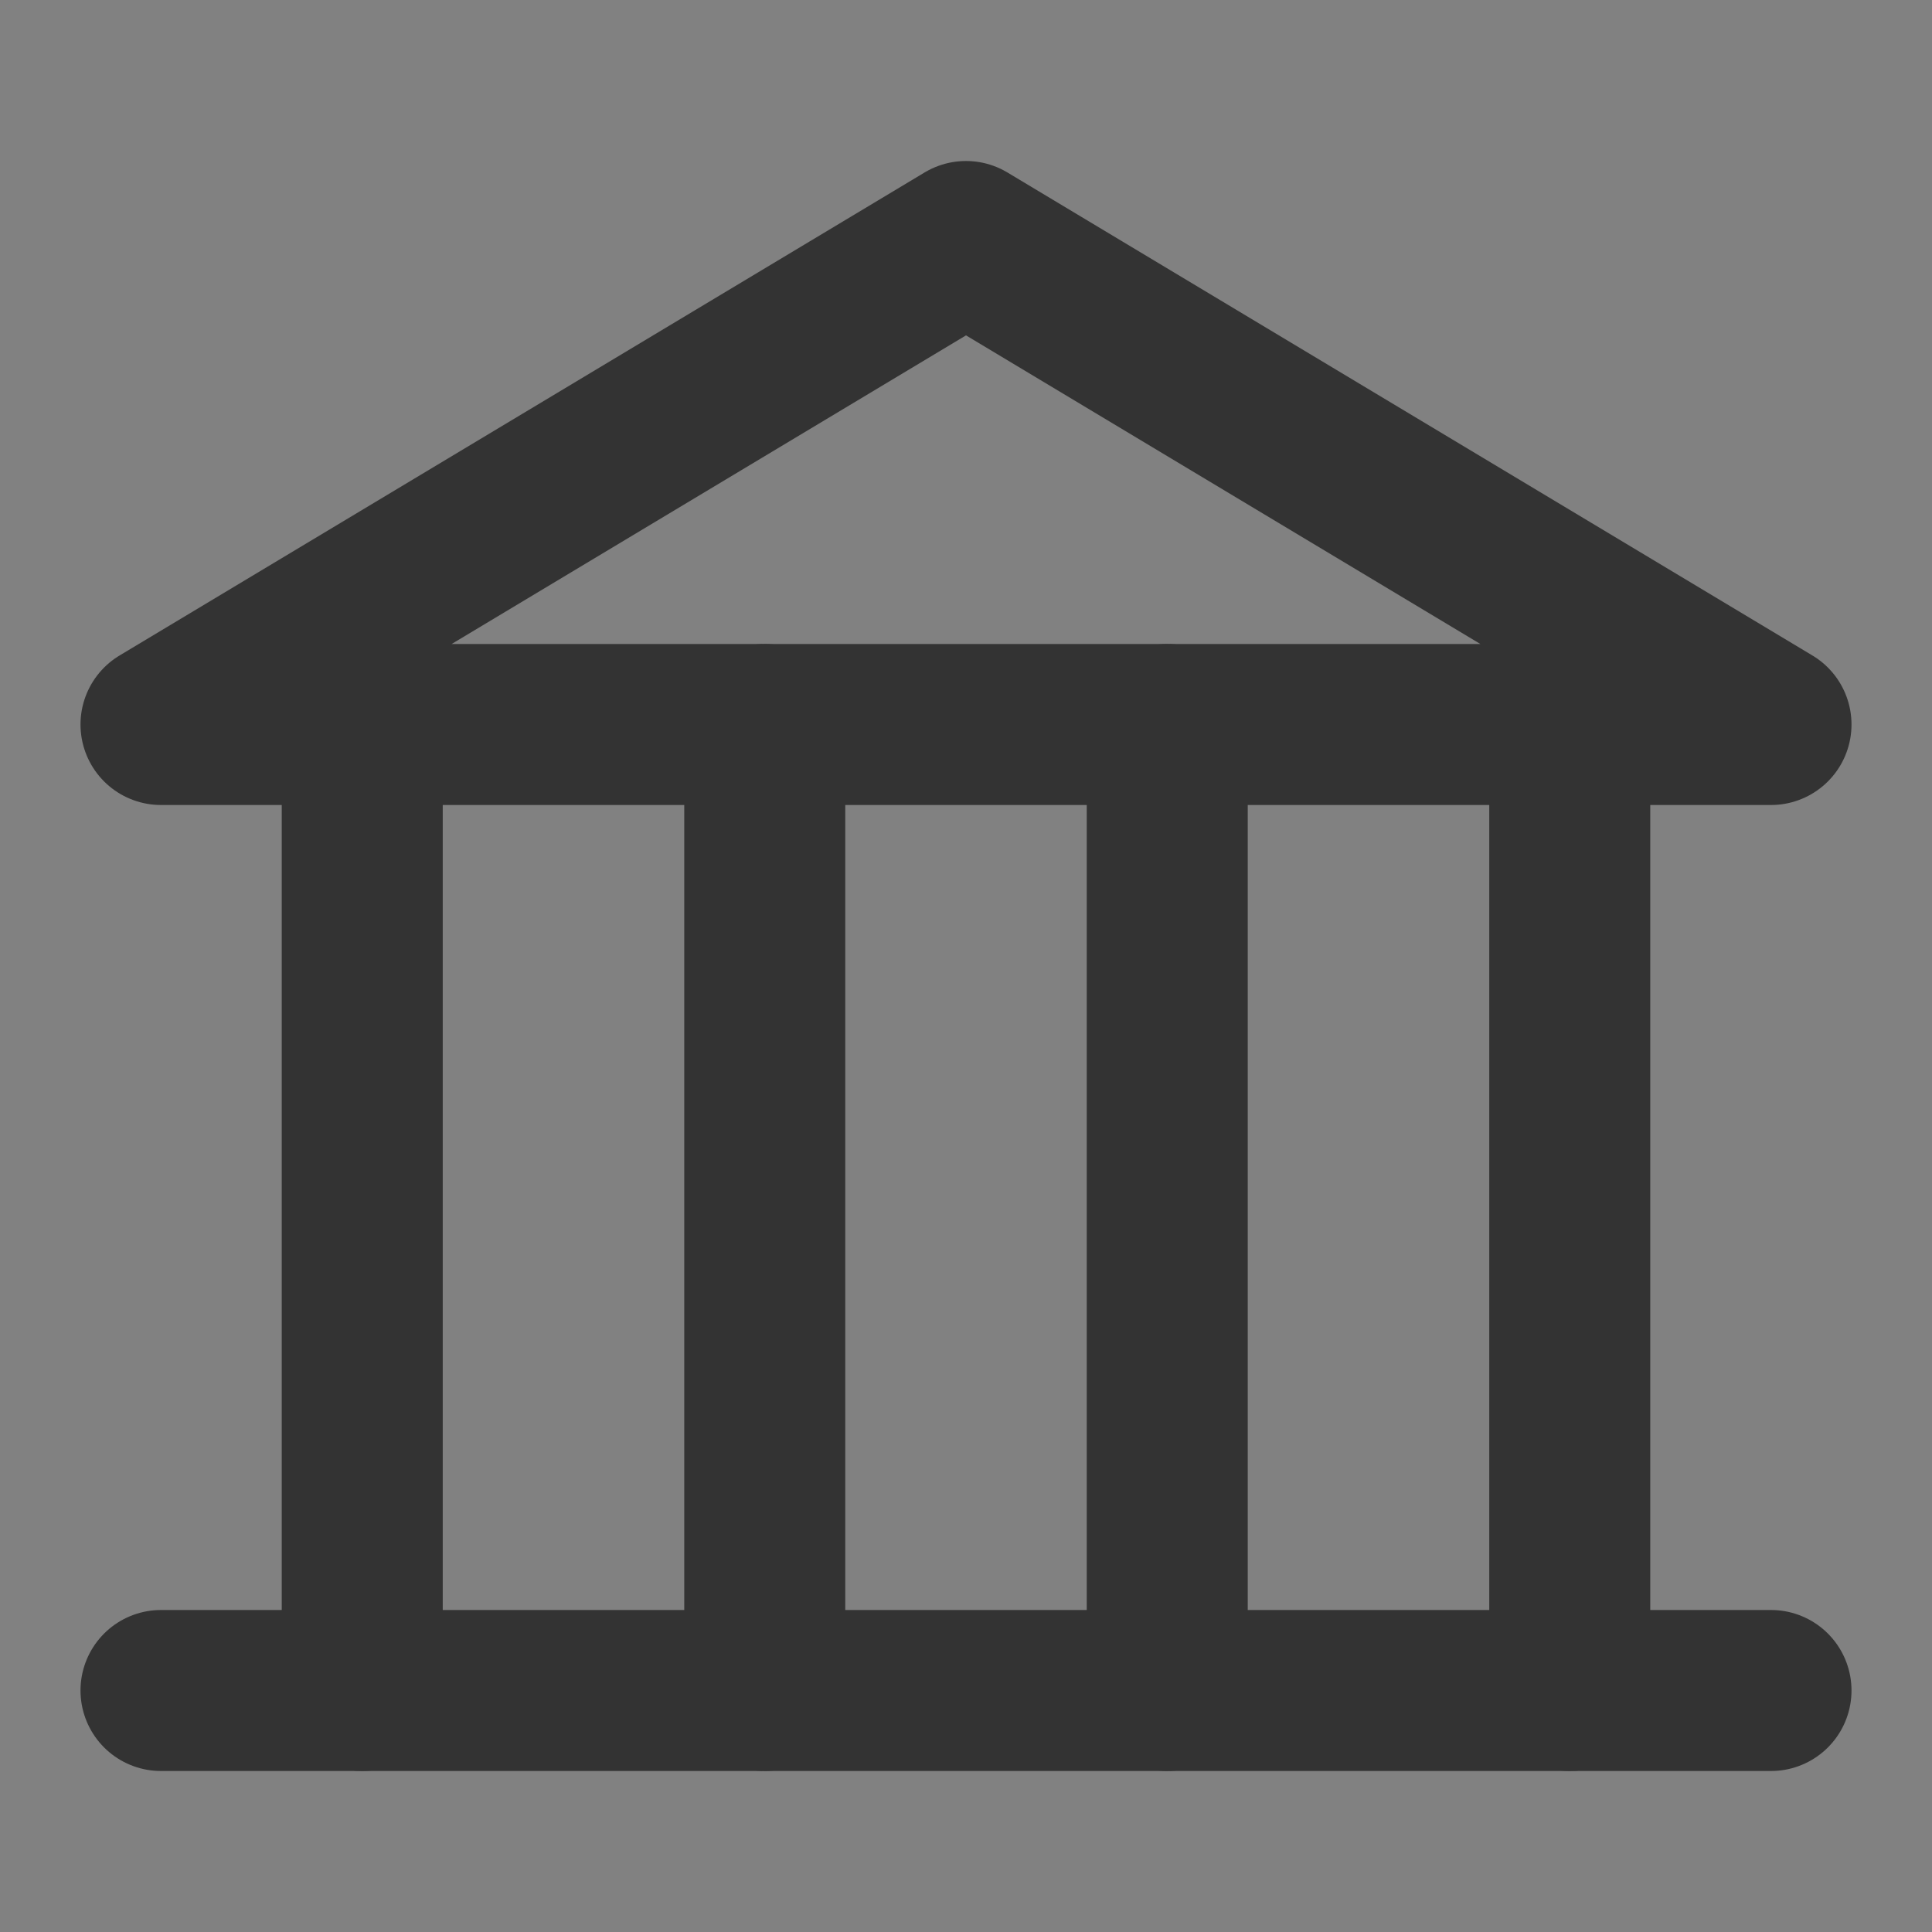 <svg width="24" height="24" viewBox="0 0 24 24" fill="none" xmlns="http://www.w3.org/2000/svg">
<rect x="0" y="0" width="24" height="24" fill="#808080" stroke="none"/>
<g clip-path="url(#clip0_2_19940)">
<path d="M24 0H0V24H24V0Z" fill="white" fill-opacity="0.01"/>
<path d="M2 9H22L12 3L2 9Z" stroke="#333333" stroke-width="2" stroke-linecap="round" stroke-linejoin="round"/>
<path d="M22 21H2" stroke="#333333" stroke-width="2" stroke-linecap="round" stroke-linejoin="round"/>
<path d="M4.5 9V21" stroke="#333333" stroke-width="2" stroke-linecap="round" stroke-linejoin="round"/>
<path d="M9.5 9V21" stroke="#333333" stroke-width="2" stroke-linecap="round" stroke-linejoin="round"/>
<path d="M14.5 9V21" stroke="#333333" stroke-width="2" stroke-linecap="round" stroke-linejoin="round"/>
<path d="M19.5 9V21" stroke="#333333" stroke-width="2" stroke-linecap="round" stroke-linejoin="round"/>
</g>
<defs>
<clipPath id="clip0_2_19940">
<rect width="24" height="24" fill="white"/>
</clipPath>
</defs>
</svg>
